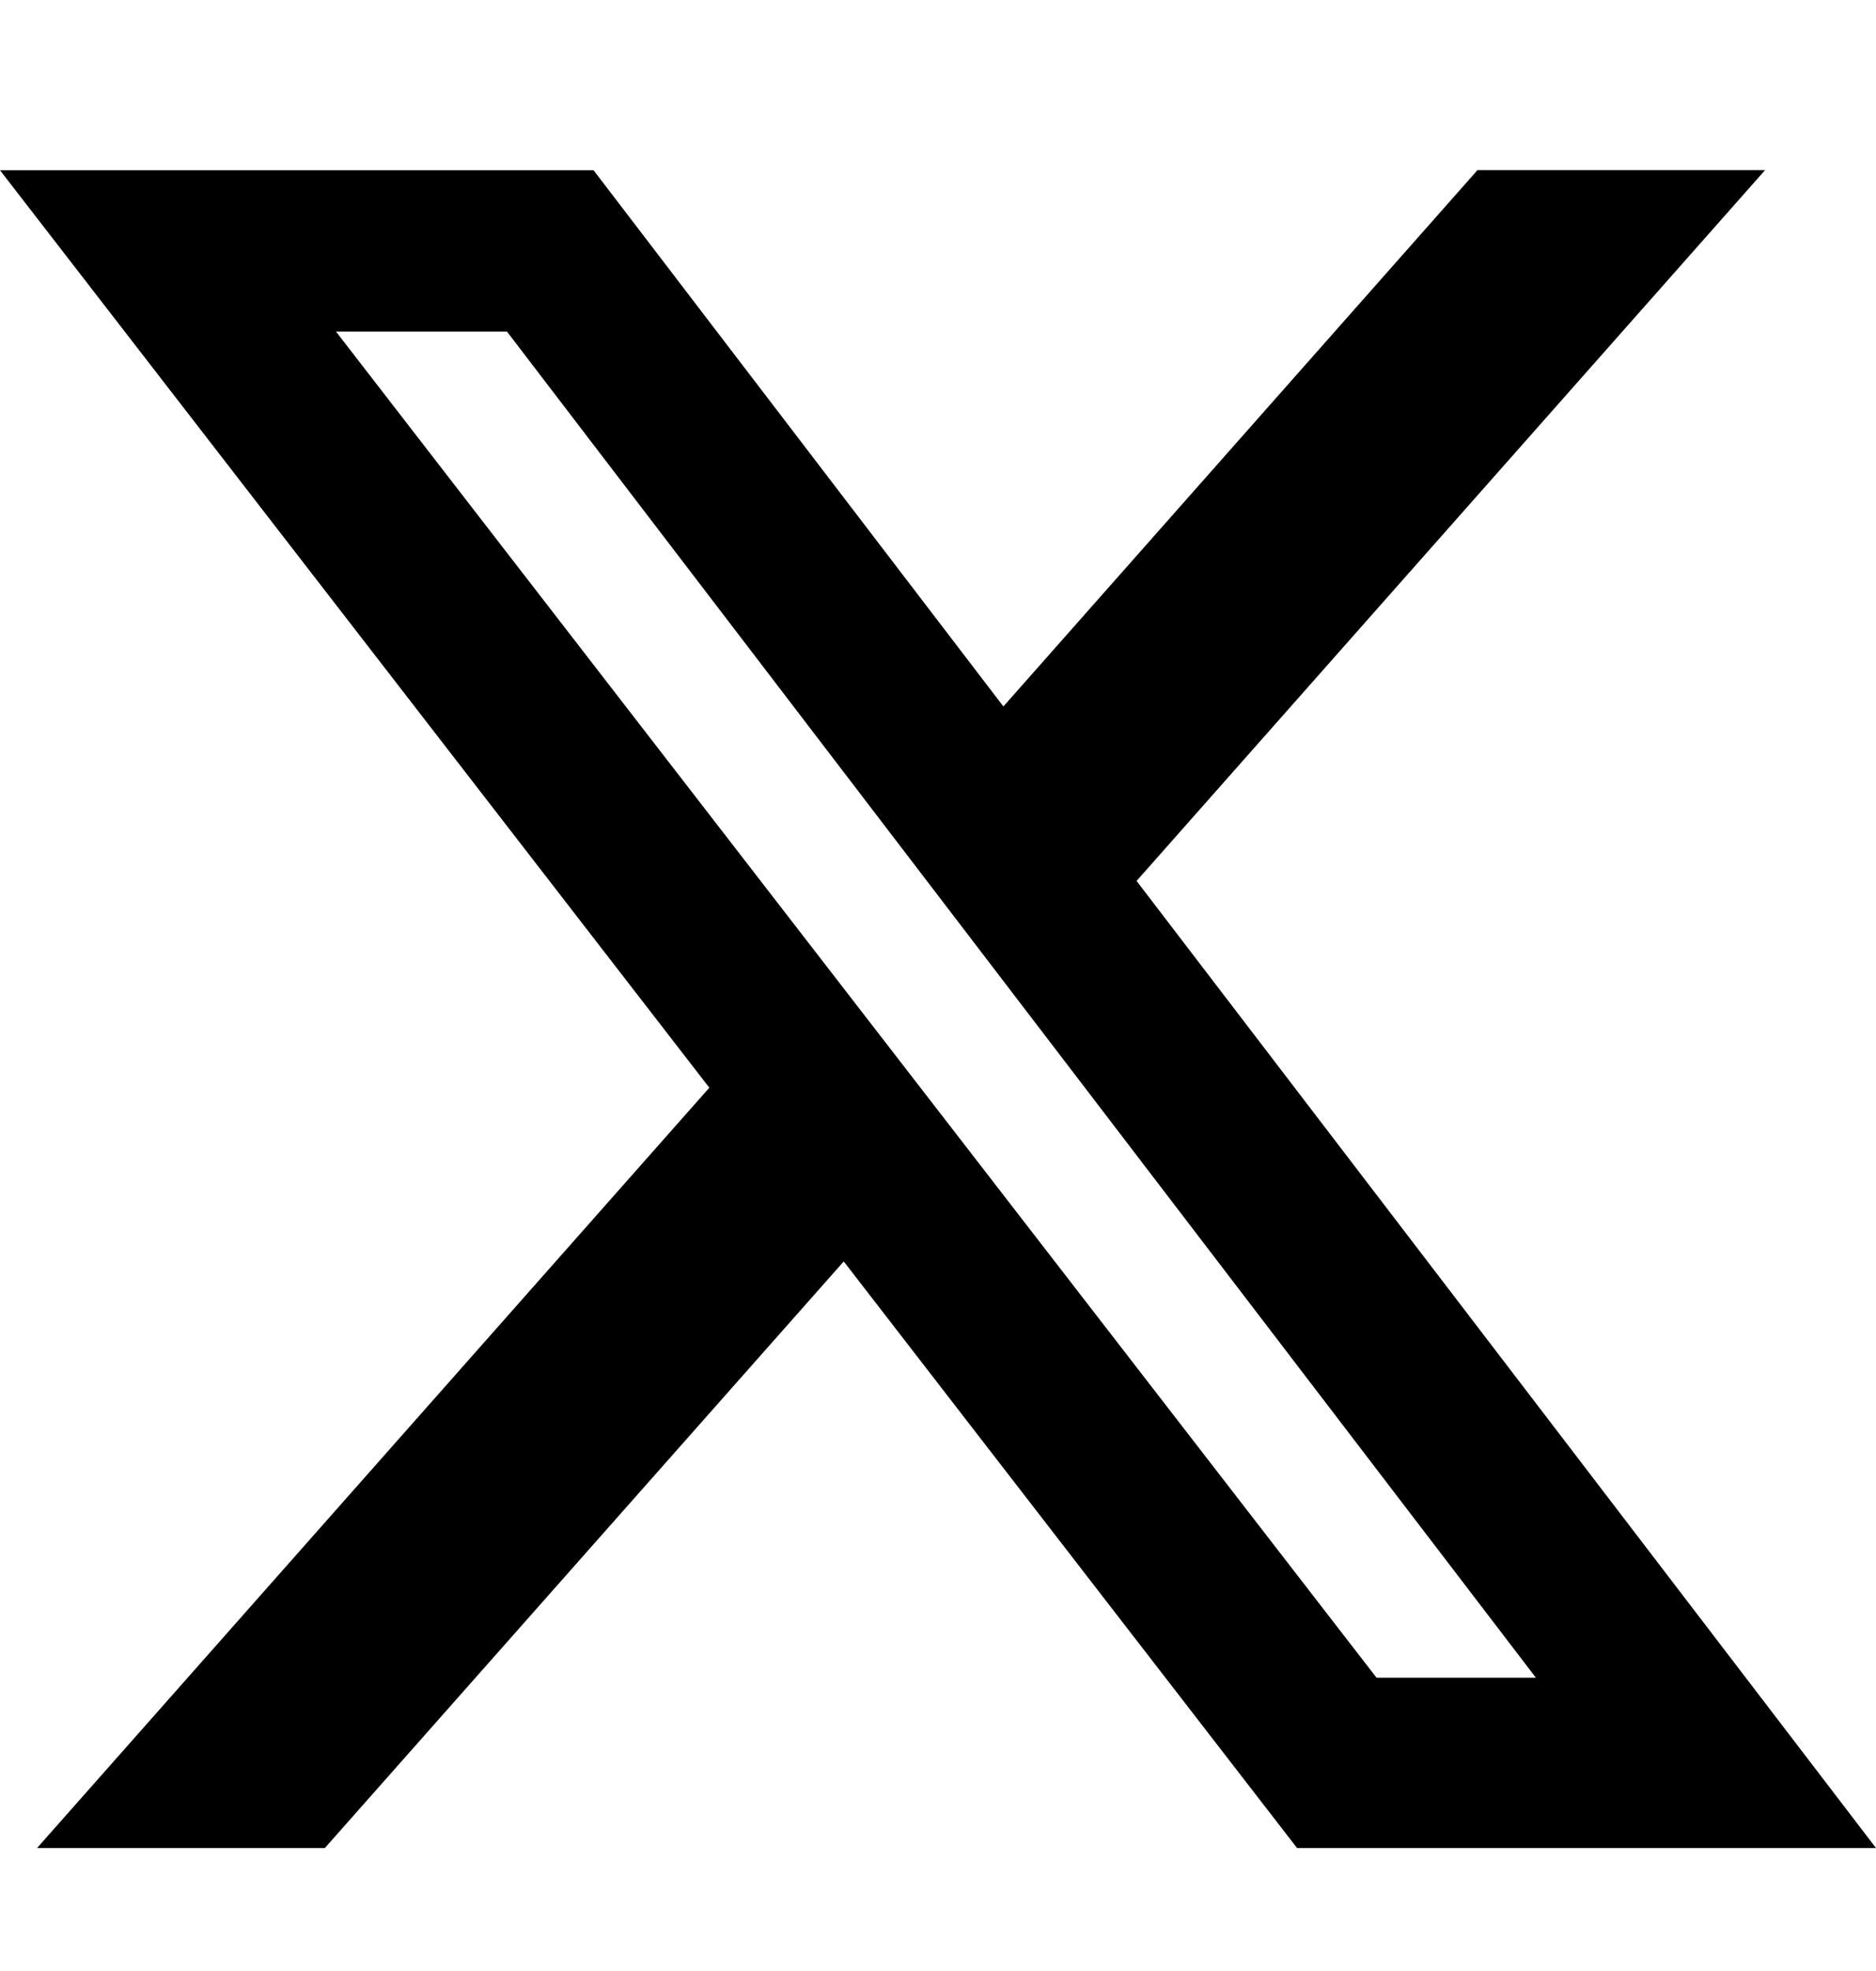<svg width="20" height="21" viewBox="0 0 20 21" fill="none" xmlns="http://www.w3.org/2000/svg">
<path d="M15.751 1.813H18.817L12.117 9.386L20 19.69H13.828L8.995 13.44L3.463 19.69H0.395L7.562 11.589L0 1.814H6.328L10.697 7.527L15.751 1.813ZM14.675 17.875H16.374L5.405 3.533H3.582L14.675 17.875Z" fill="black"/>
</svg>
